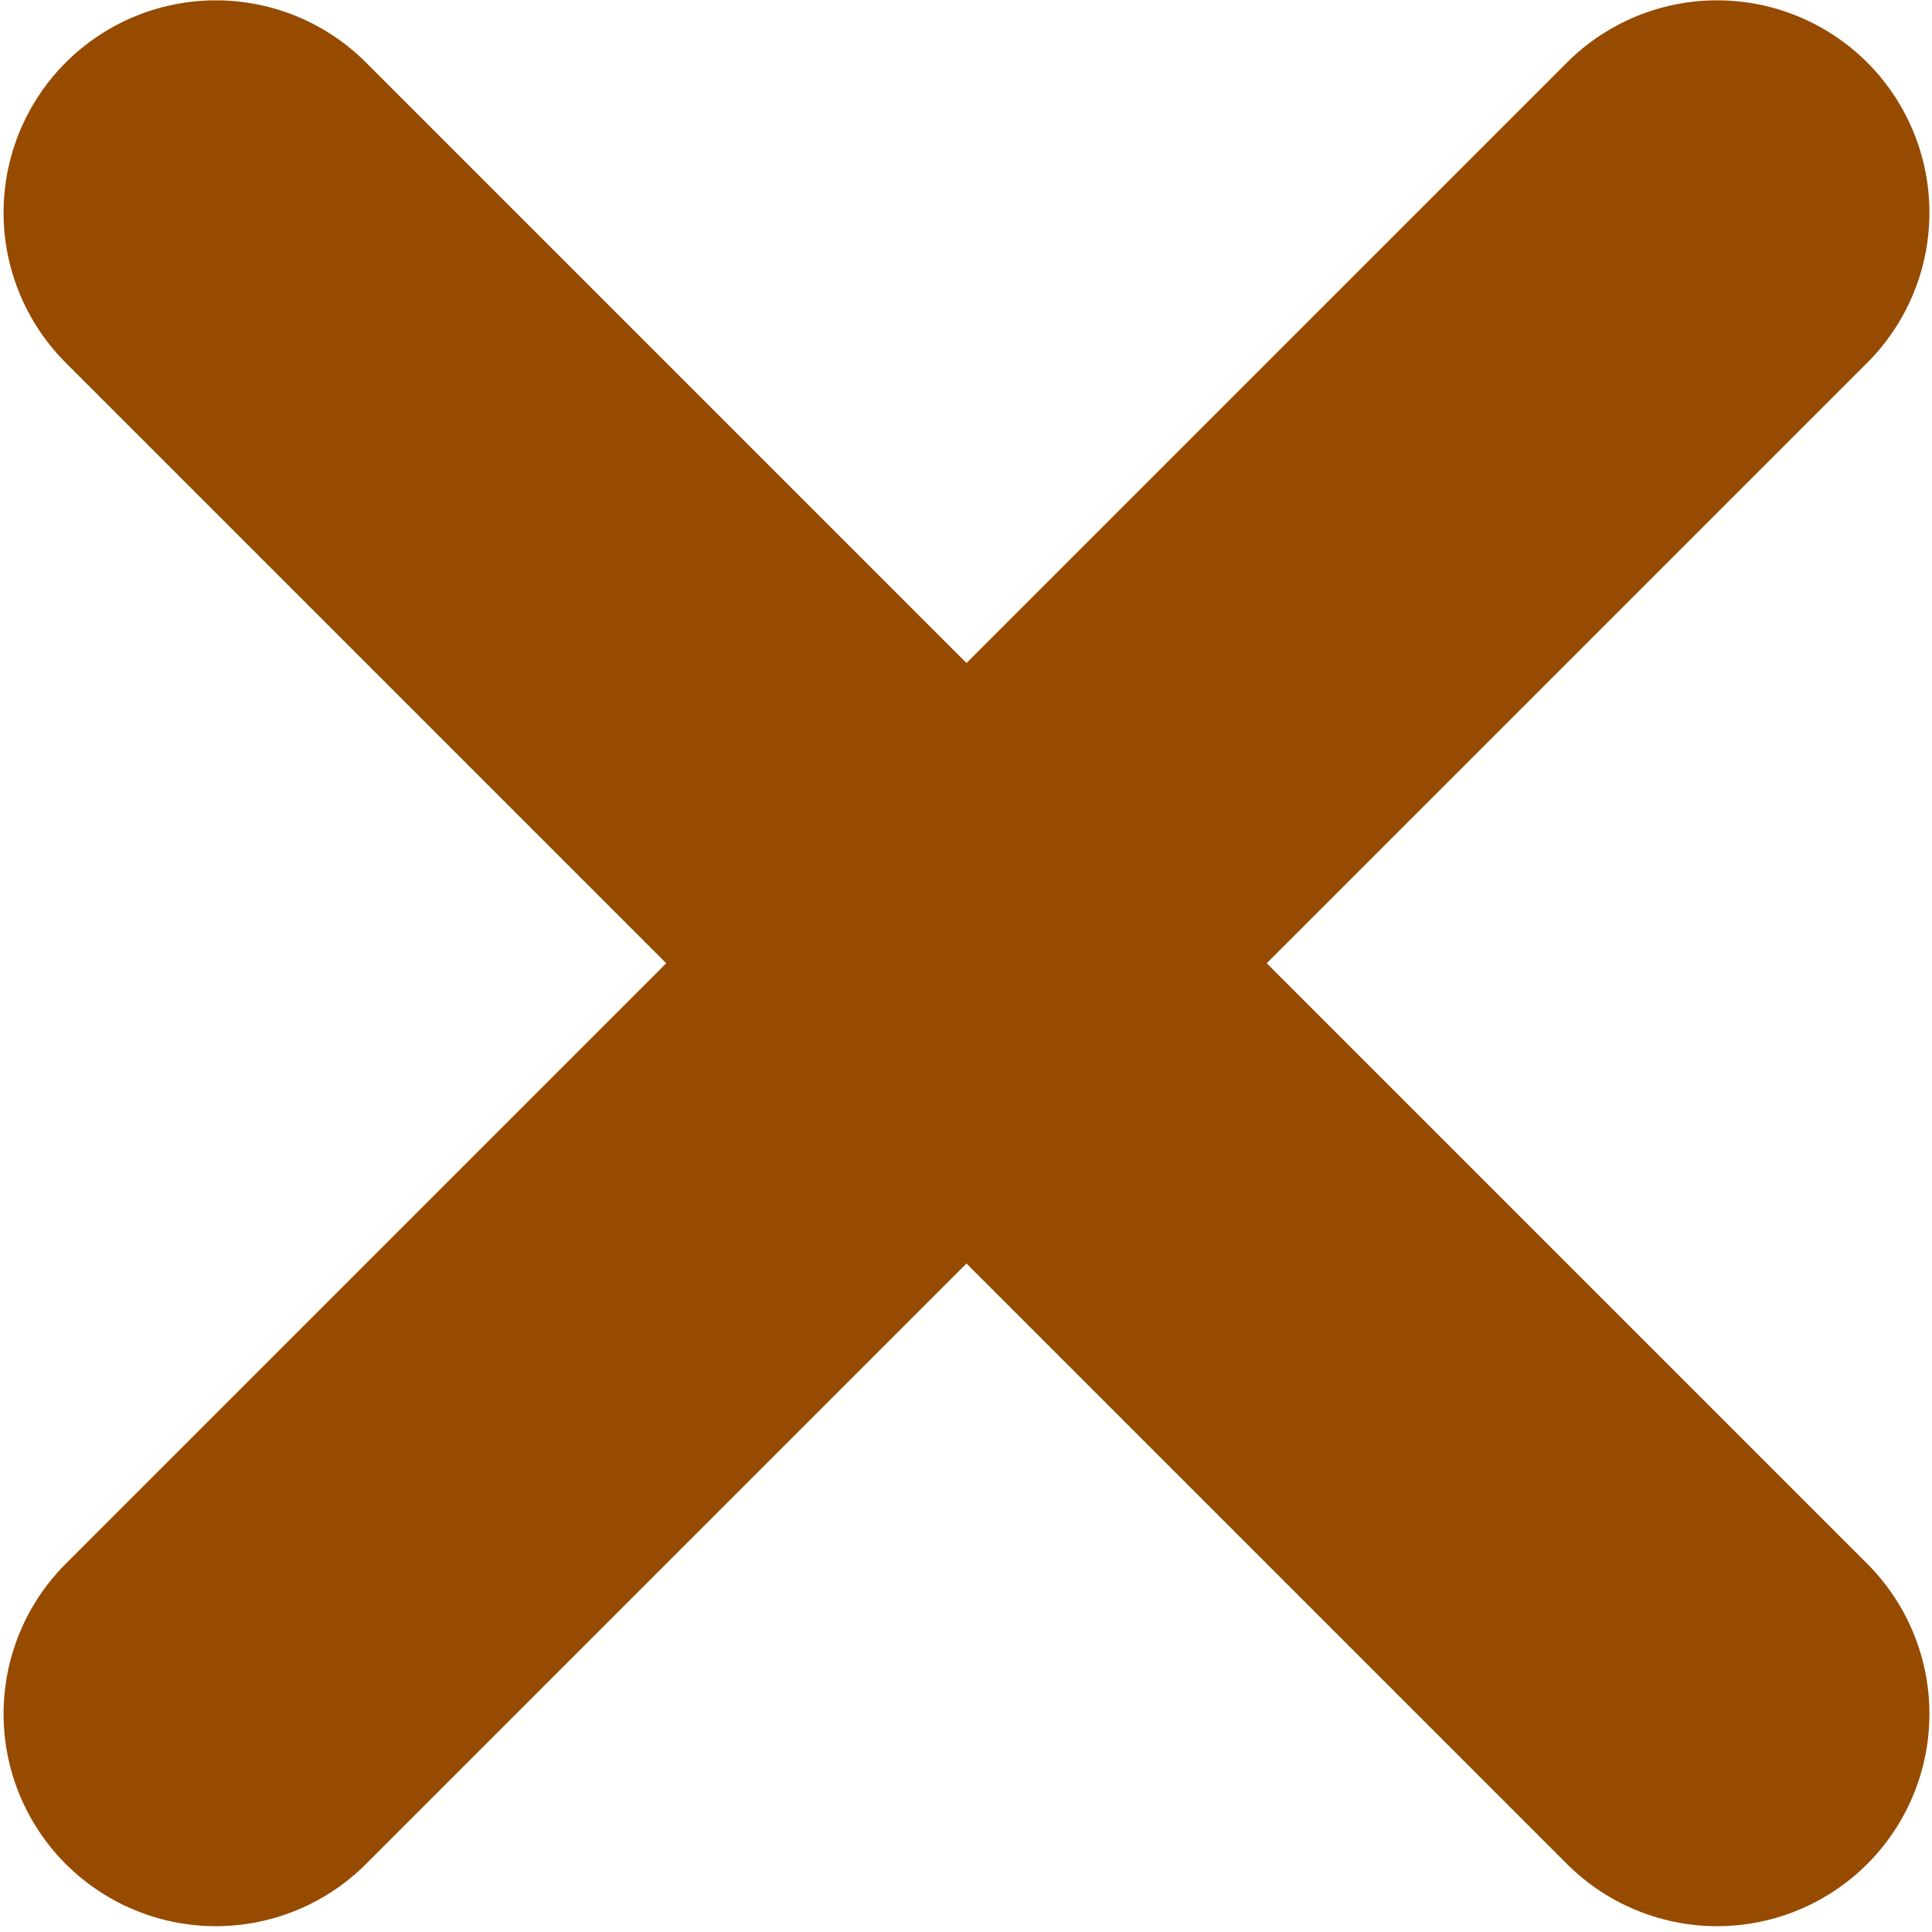 <svg width="182" height="182" viewBox="0 0 182 182" fill="none" xmlns="http://www.w3.org/2000/svg">
<path d="M20.335 161.452L161.757 20.03" stroke="#964B00" stroke-width="40" stroke-linecap="round"/>
<path d="M20.335 20.03L161.757 161.452" stroke="#964B00" stroke-width="40" stroke-linecap="round"/>
</svg>
